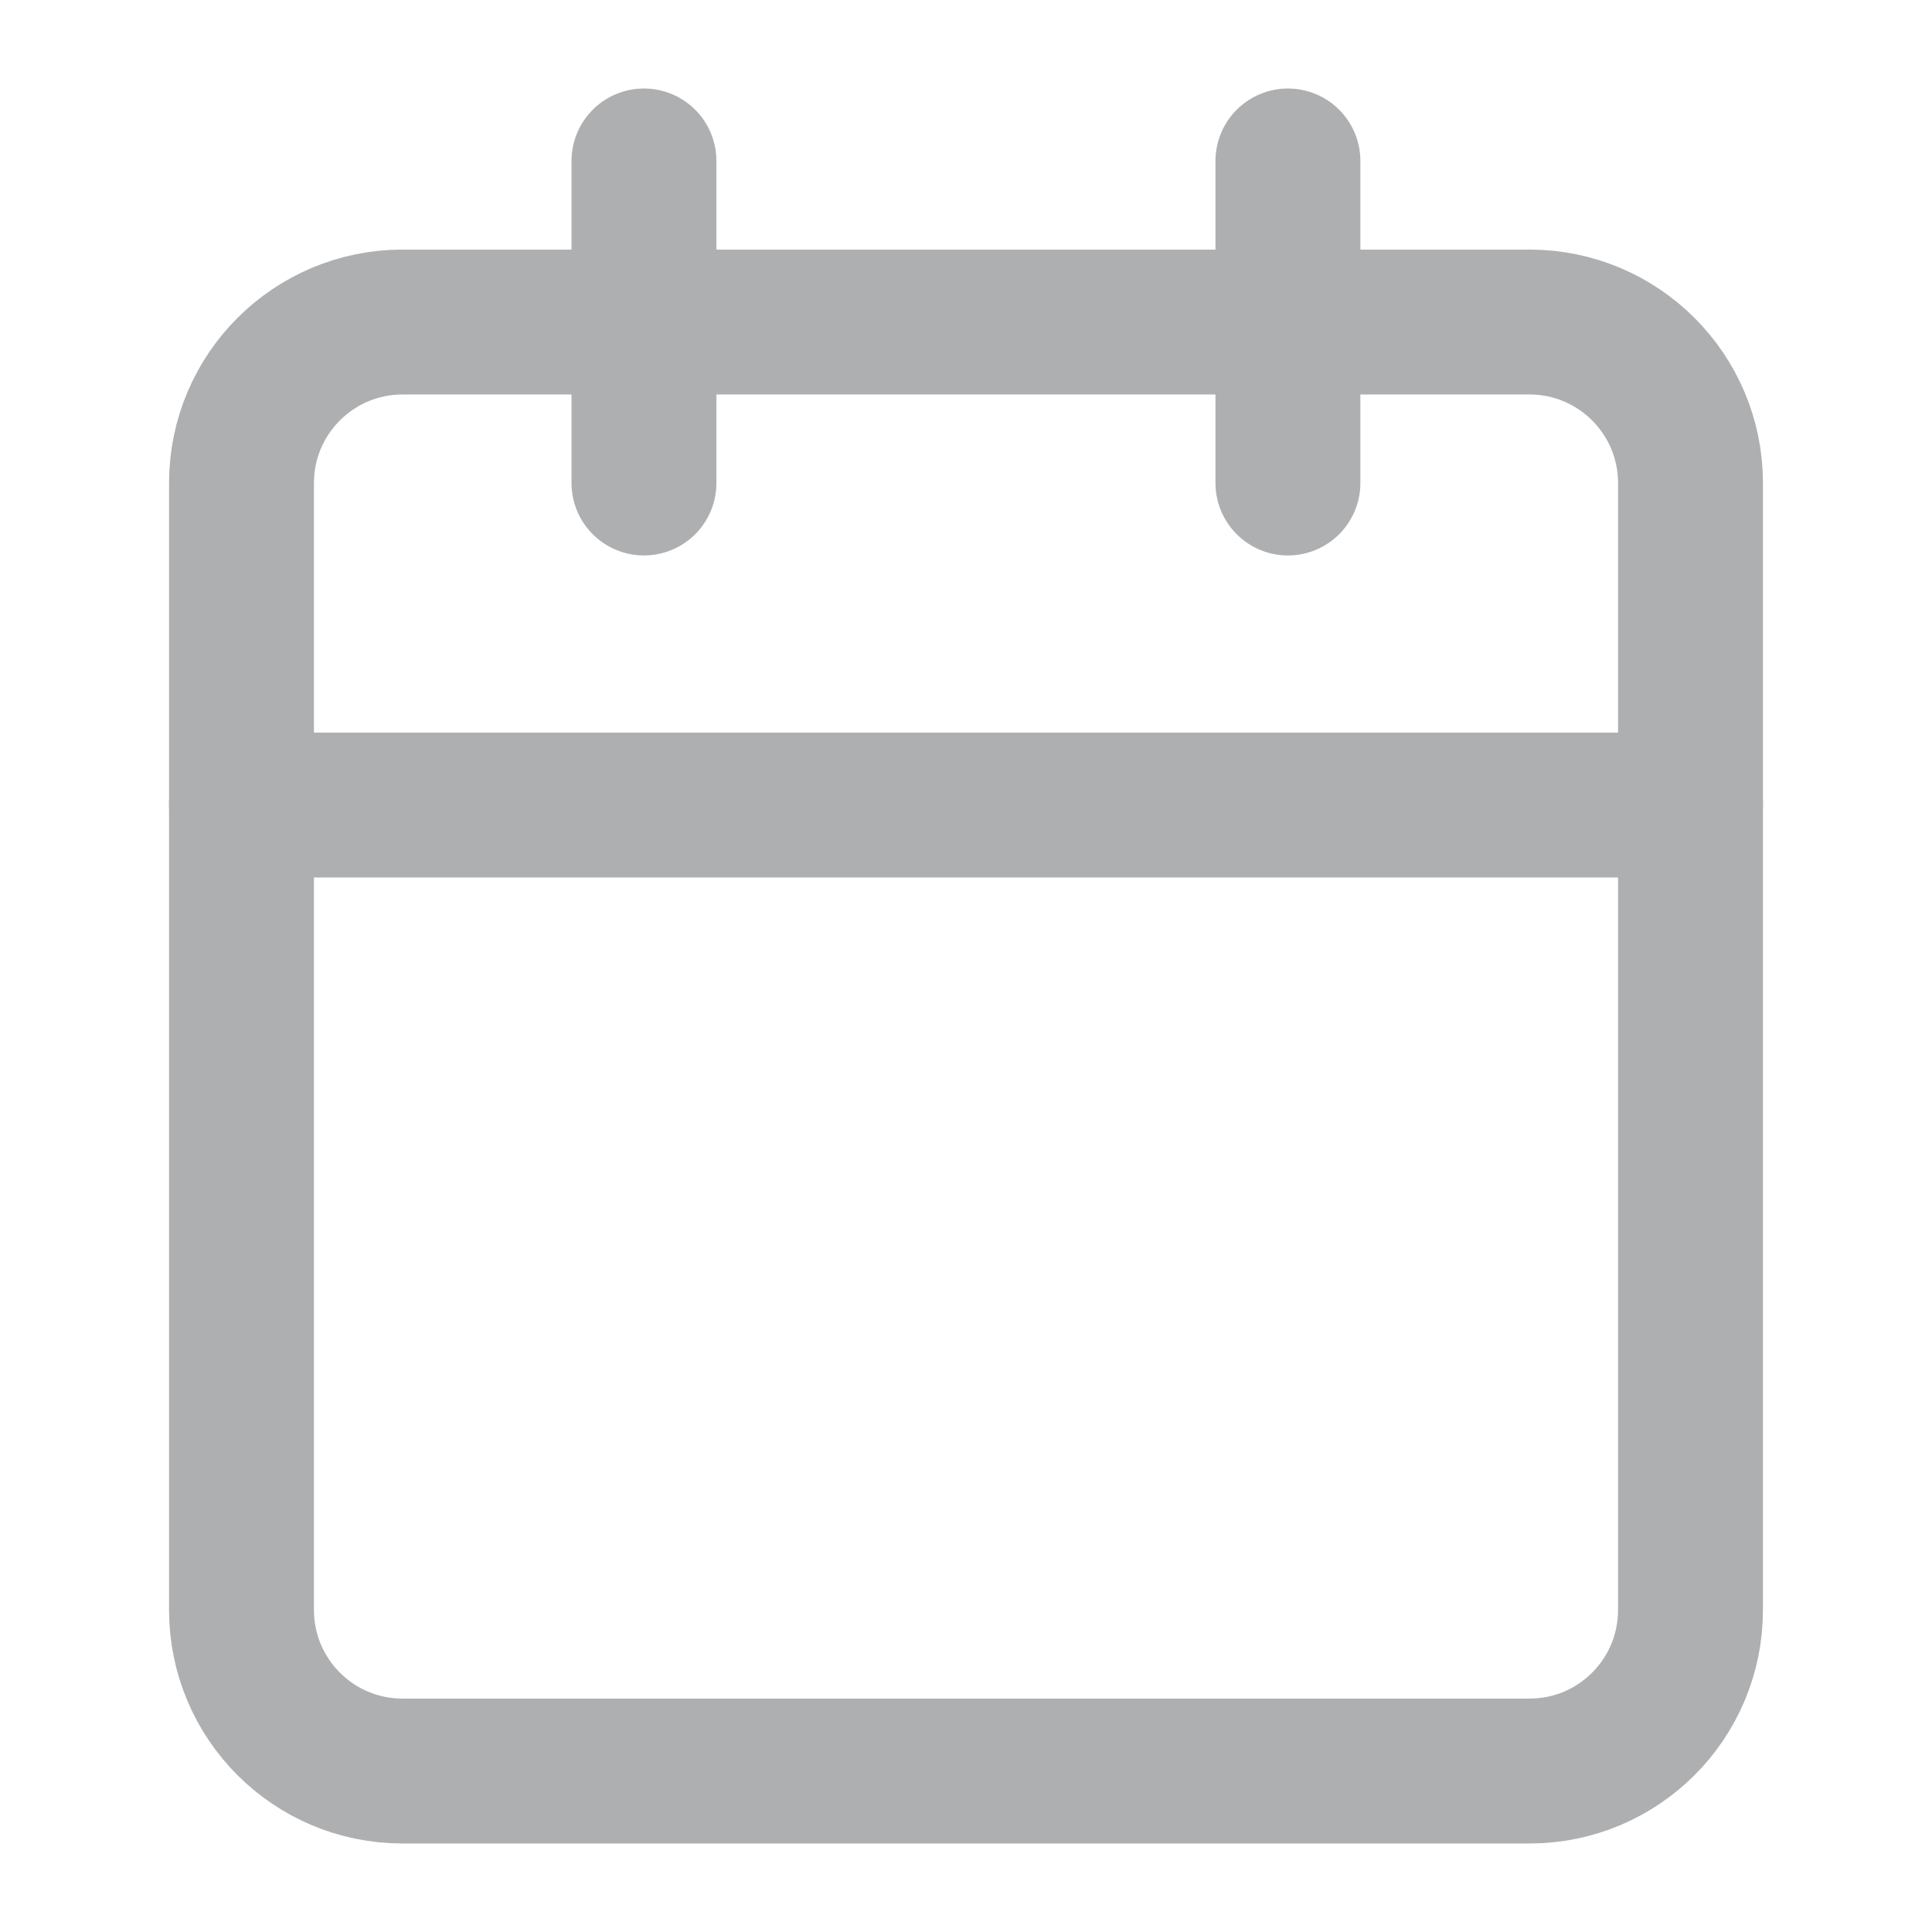 <svg width="16" height="16" viewBox="0 0 16 16" fill="none" xmlns="http://www.w3.org/2000/svg">
<path d="M12.667 2.667H3.333C2.597 2.667 2 3.264 2 4V13.333C2 14.07 2.597 14.667 3.333 14.667H12.667C13.403 14.667 14 14.07 14 13.333V4C14 3.264 13.403 2.667 12.667 2.667Z" stroke="#AEAFB1" stroke-width="1.2" stroke-linecap="round" stroke-linejoin="round"/>
<path d="M10.666 1.333V4" stroke="#AEAFB1" stroke-width="1.2" stroke-linecap="round" stroke-linejoin="round"/>
<path d="M5.333 1.333V4" stroke="#AEAFB1" stroke-width="1.2" stroke-linecap="round" stroke-linejoin="round"/>
<path d="M2 6.667H14" stroke="#AEAFB1" stroke-width="1.2" stroke-linecap="round" stroke-linejoin="round"/>
</svg>
